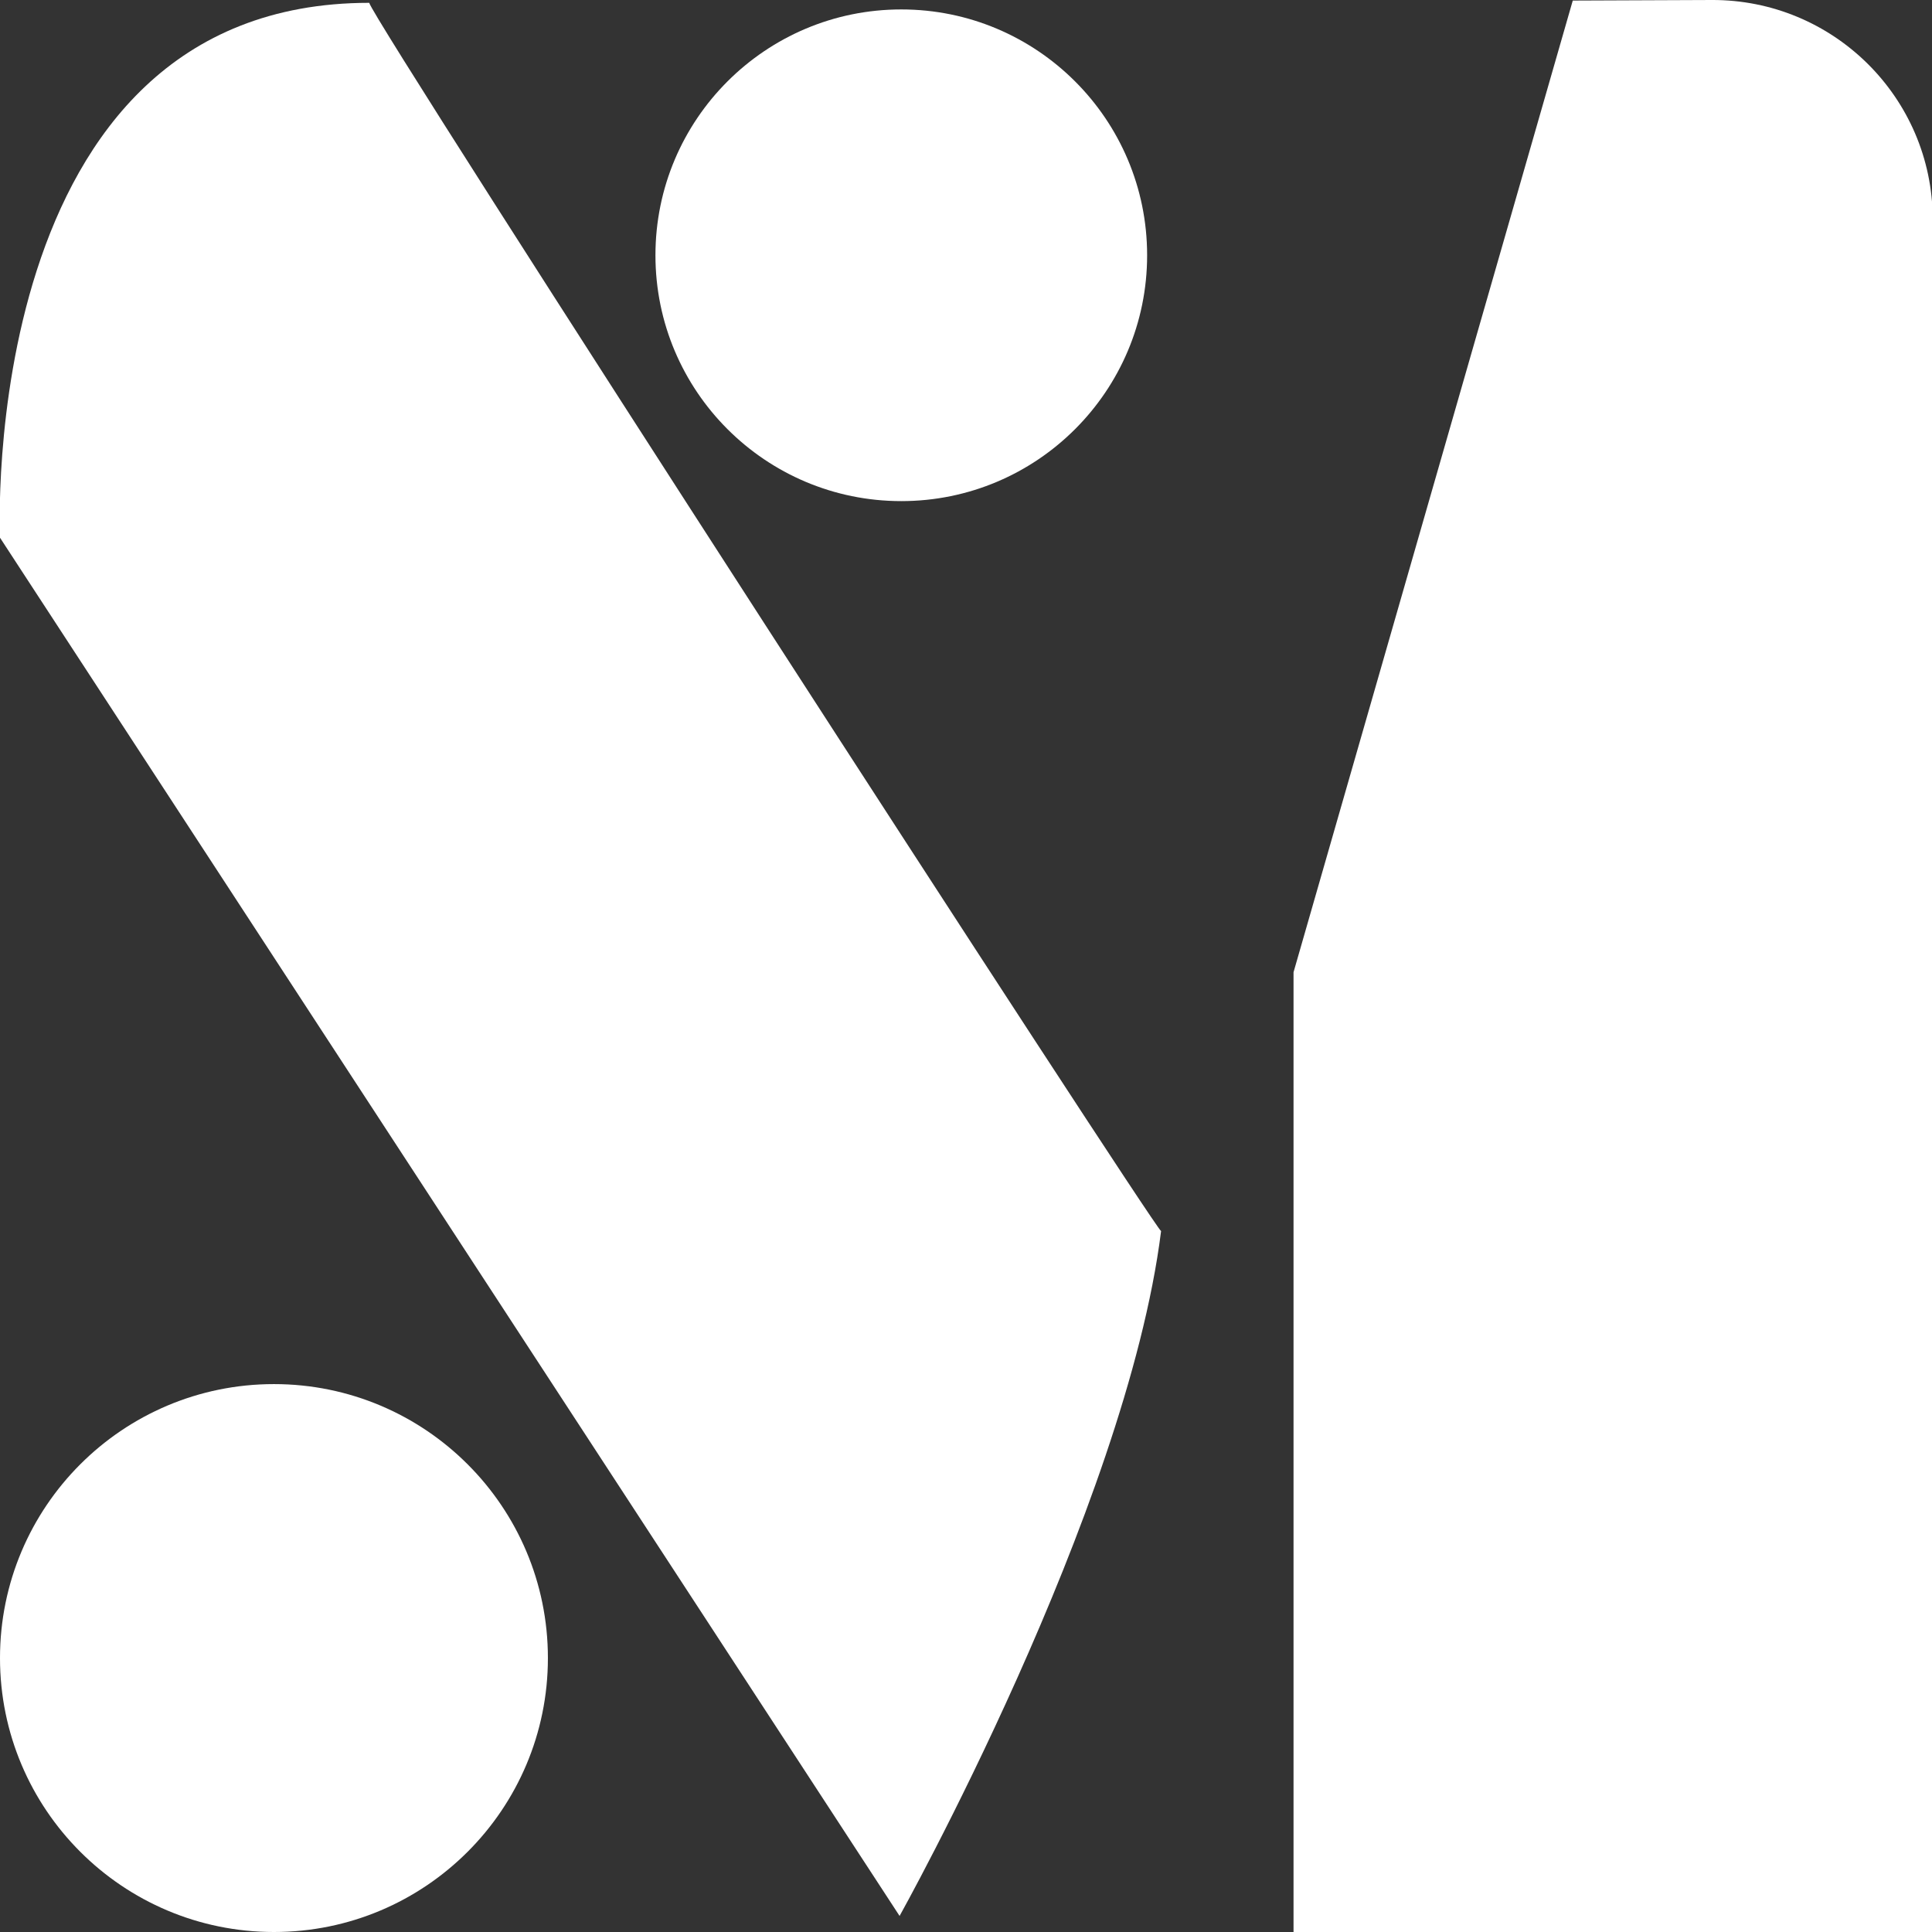 <?xml version="1.0" encoding="utf-8"?>
<!-- Generator: Adobe Illustrator 21.1.0, SVG Export Plug-In . SVG Version: 6.00 Build 0)  -->
<svg version="1.1" id="Layer_1" xmlns="http://www.w3.org/2000/svg" xmlns:xlink="http://www.w3.org/1999/xlink" x="0px" y="0px"
	 viewBox="0 0 1024 1024" style="enable-background:new 0 0 1024 1024;" xml:space="preserve">
<rect x="0" y="0" width="1024" height="1024" fill="#333333" stroke="none"/>
<style type="text/css">
	.st0{fill:#FFFFFF;}
</style>
<title>Artboard 1</title>
<path class="st0" d="M1024,1024H685.6V515.3l148-515L907.2,0c64.4-0.3,116.9,51.6,117.2,116c0,0.2,0,0.4,0,0.6L1024,1024z"/>
<path class="st0" d="M615.4,652.5c-18.5,147.8-138.6,363-138.6,363L0,285C0,285-13.2,1.5,195.7,1.5
	C197.8,11.4,611.3,650.4,615.4,652.5z"/>
<ellipse class="st0" cx="477.7" cy="135.3" rx="130.3" ry="130.3"/>
<ellipse class="st0" cx="145.2" cy="878.8" rx="145.2" ry="145.2"/>
</svg>

